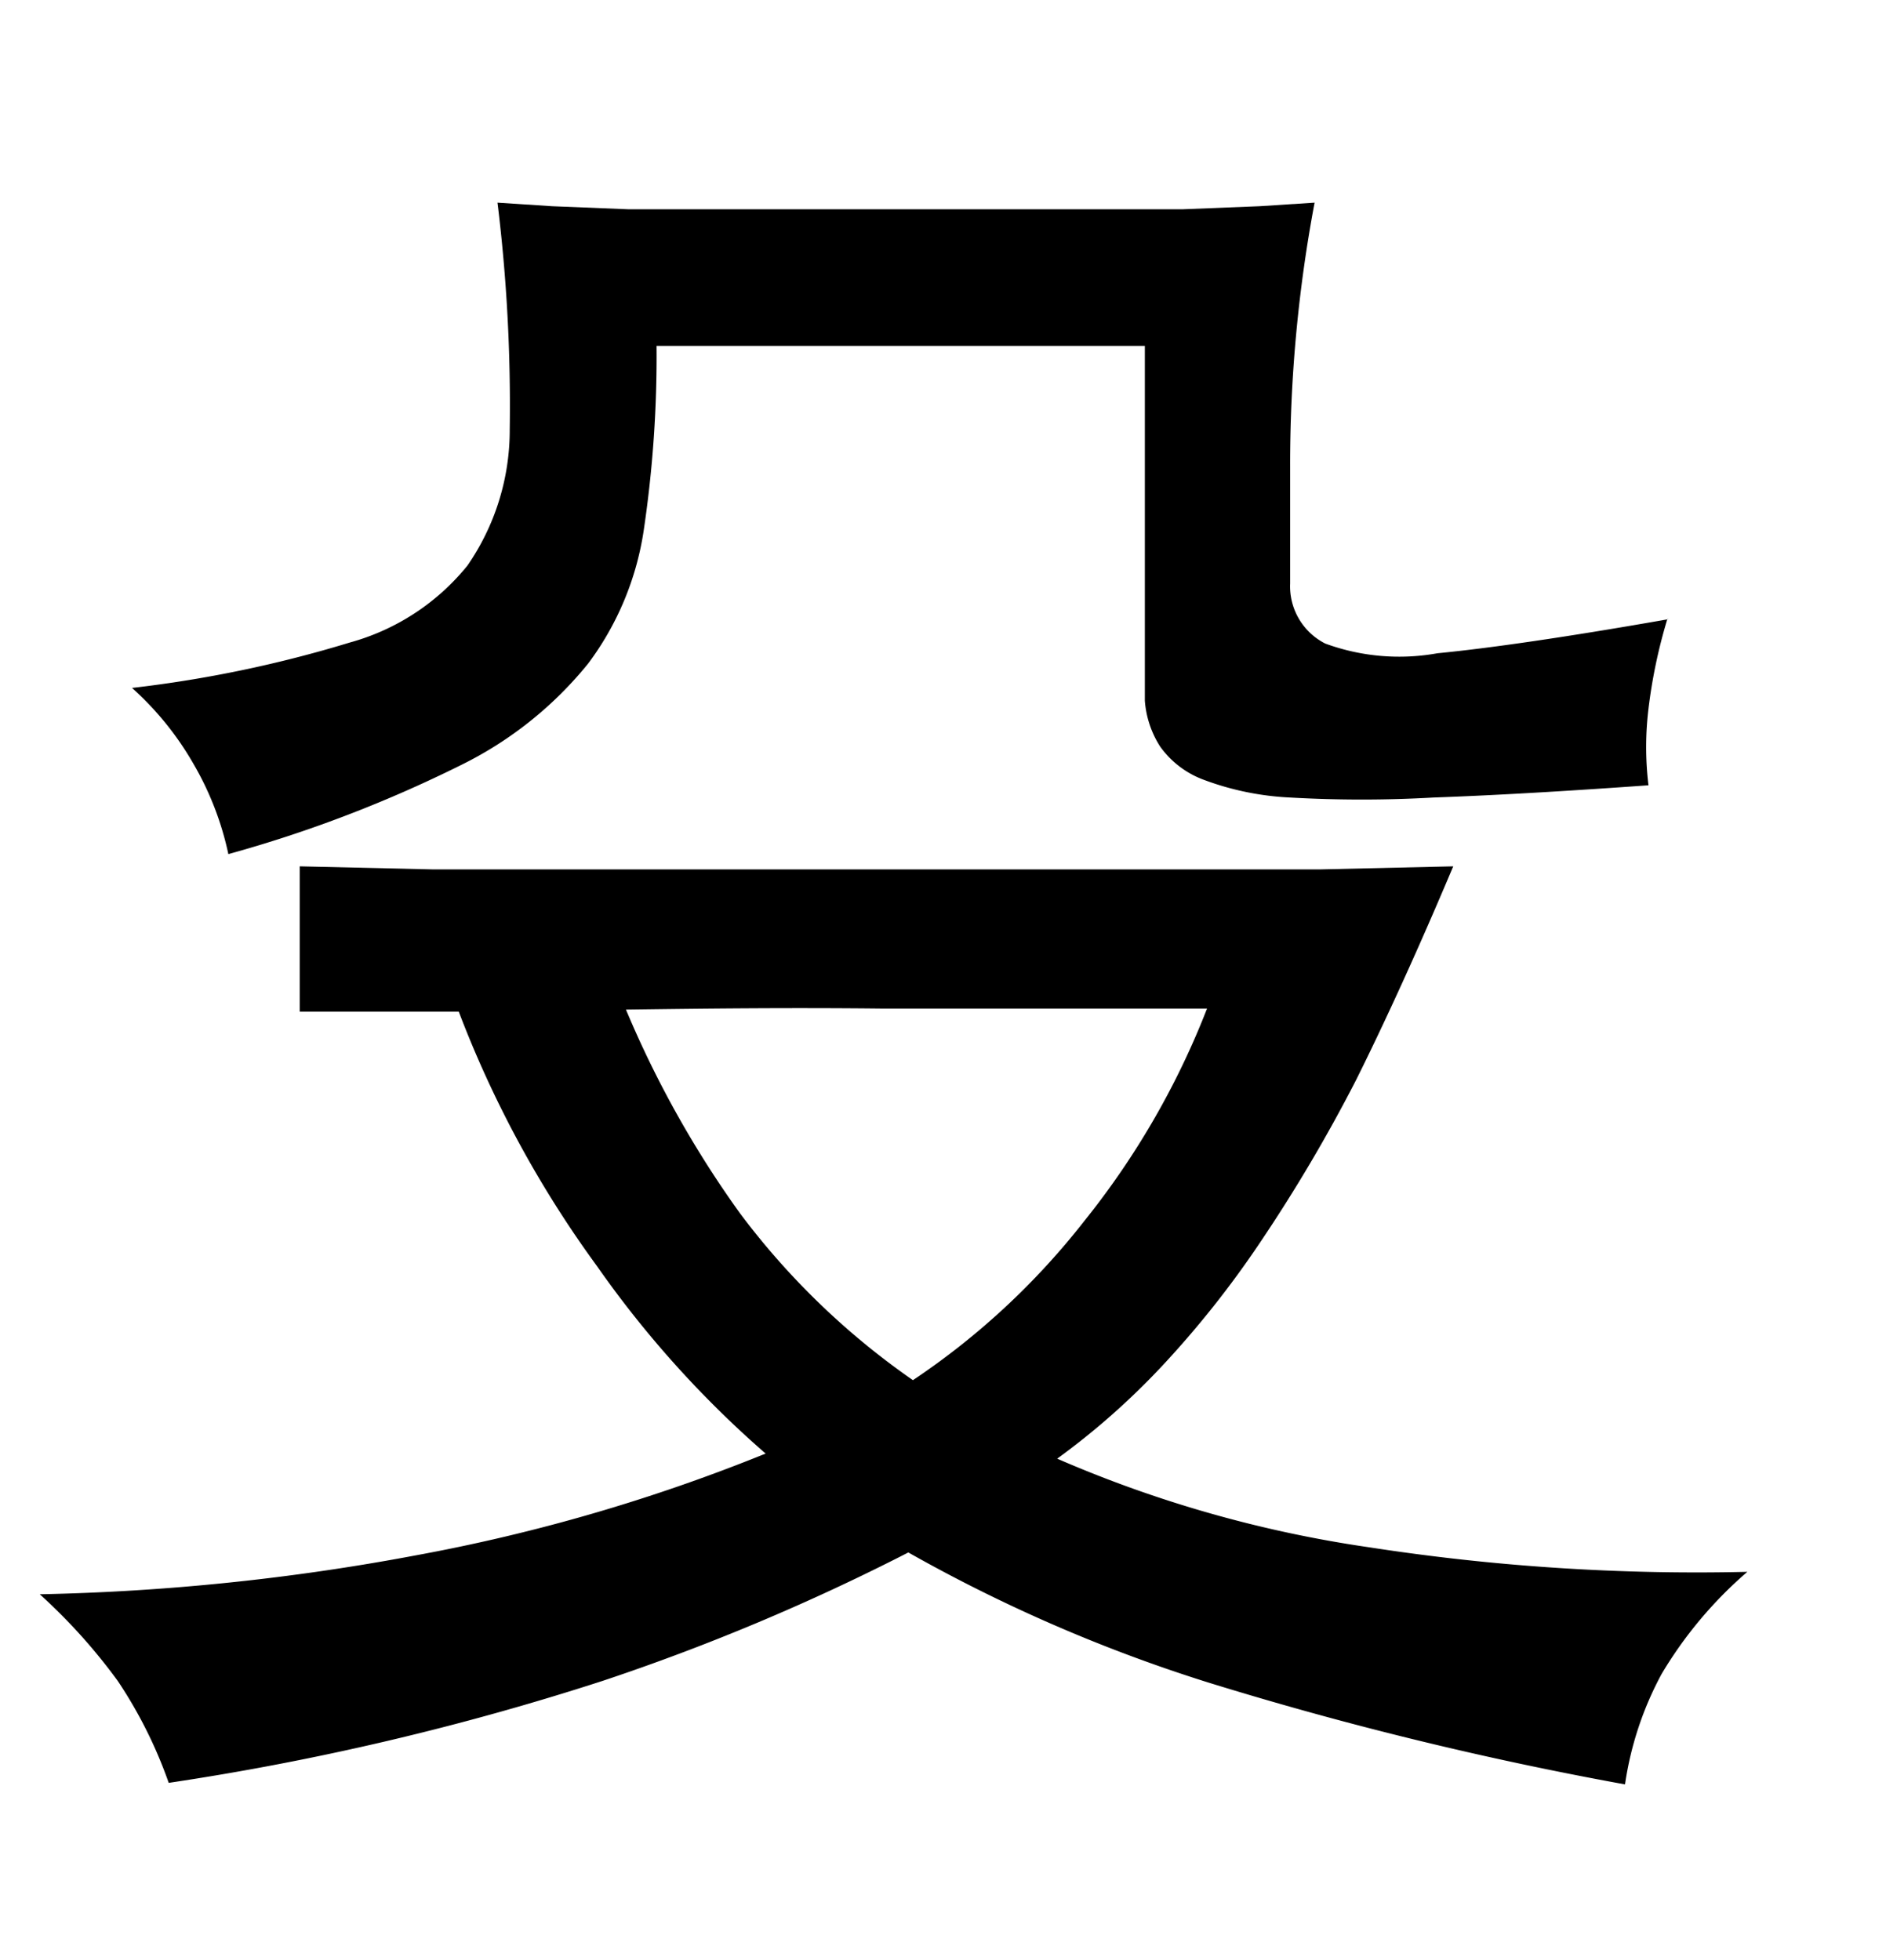 <svg xmlns="http://www.w3.org/2000/svg" width="0.51in" height="0.53in" viewBox="0 0 37 38"><title>Artboard 85</title><path d="M9,19.62H7.29c-.52,0-1,0-1.41,0V16.77l2.61.06,2.91,0c1,0,2,0,2.95,0H20c1,0,2,0,3,0l2.9,0,2.61-.06q-1,2.37-1.9,4.18a31.17,31.17,0,0,1-1.89,3.2,19.29,19.29,0,0,1-1.92,2.42,14.45,14.45,0,0,1-2.06,1.82,24,24,0,0,0,6.13,1.74,42.09,42.09,0,0,0,7.41.48,8.13,8.13,0,0,0-1.68,2,6.53,6.53,0,0,0-.72,2.17,70,70,0,0,1-8.18-2,30.52,30.52,0,0,1-5.88-2.55,42.87,42.87,0,0,1-6,2.52,53,53,0,0,1-8.51,2,8.87,8.87,0,0,0-1-2A11.14,11.14,0,0,0,.78,31.05a44.6,44.6,0,0,0,7.36-.76,35.19,35.19,0,0,0,6.88-2,20.3,20.3,0,0,1-3.31-3.68A21.29,21.29,0,0,1,9,19.62Zm23.71-7.7a10.32,10.32,0,0,0-.37,1.76,6.25,6.25,0,0,0,0,1.5c-1.68.12-3.08.2-4.22.24a24.7,24.7,0,0,1-2.81,0,5.56,5.56,0,0,1-1.7-.35,1.83,1.83,0,0,1-.85-.65,1.93,1.93,0,0,1-.3-.9c0-.35,0-.74,0-1.19V6.56H12.88a23.19,23.19,0,0,1-.25,3.61,5.79,5.79,0,0,1-1.09,2.62,7.42,7.42,0,0,1-2.51,2,25.4,25.4,0,0,1-4.55,1.74,6,6,0,0,0-.69-1.78,6,6,0,0,0-1.2-1.48,24,24,0,0,0,4.27-.89,4.5,4.5,0,0,0,2.31-1.51A4.67,4.67,0,0,0,10,8.2a32.57,32.57,0,0,0-.24-4.45l1.07.07,1.5.06H23.2l1.51-.06,1.08-.07a27.76,27.76,0,0,0-.48,5.18c0,1,0,1.72,0,2.29A1.26,1.26,0,0,0,26,12.4a4.22,4.22,0,0,0,2.2.19C29.23,12.49,30.75,12.27,32.74,11.92ZM12.28,19.58a20.19,20.19,0,0,0,2.24,4,14.71,14.71,0,0,0,3.39,3.27,14.48,14.48,0,0,0,3.36-3.12,15.8,15.8,0,0,0,2.41-4.17H17.3C15.43,19.54,13.76,19.56,12.28,19.58Z"/></svg>